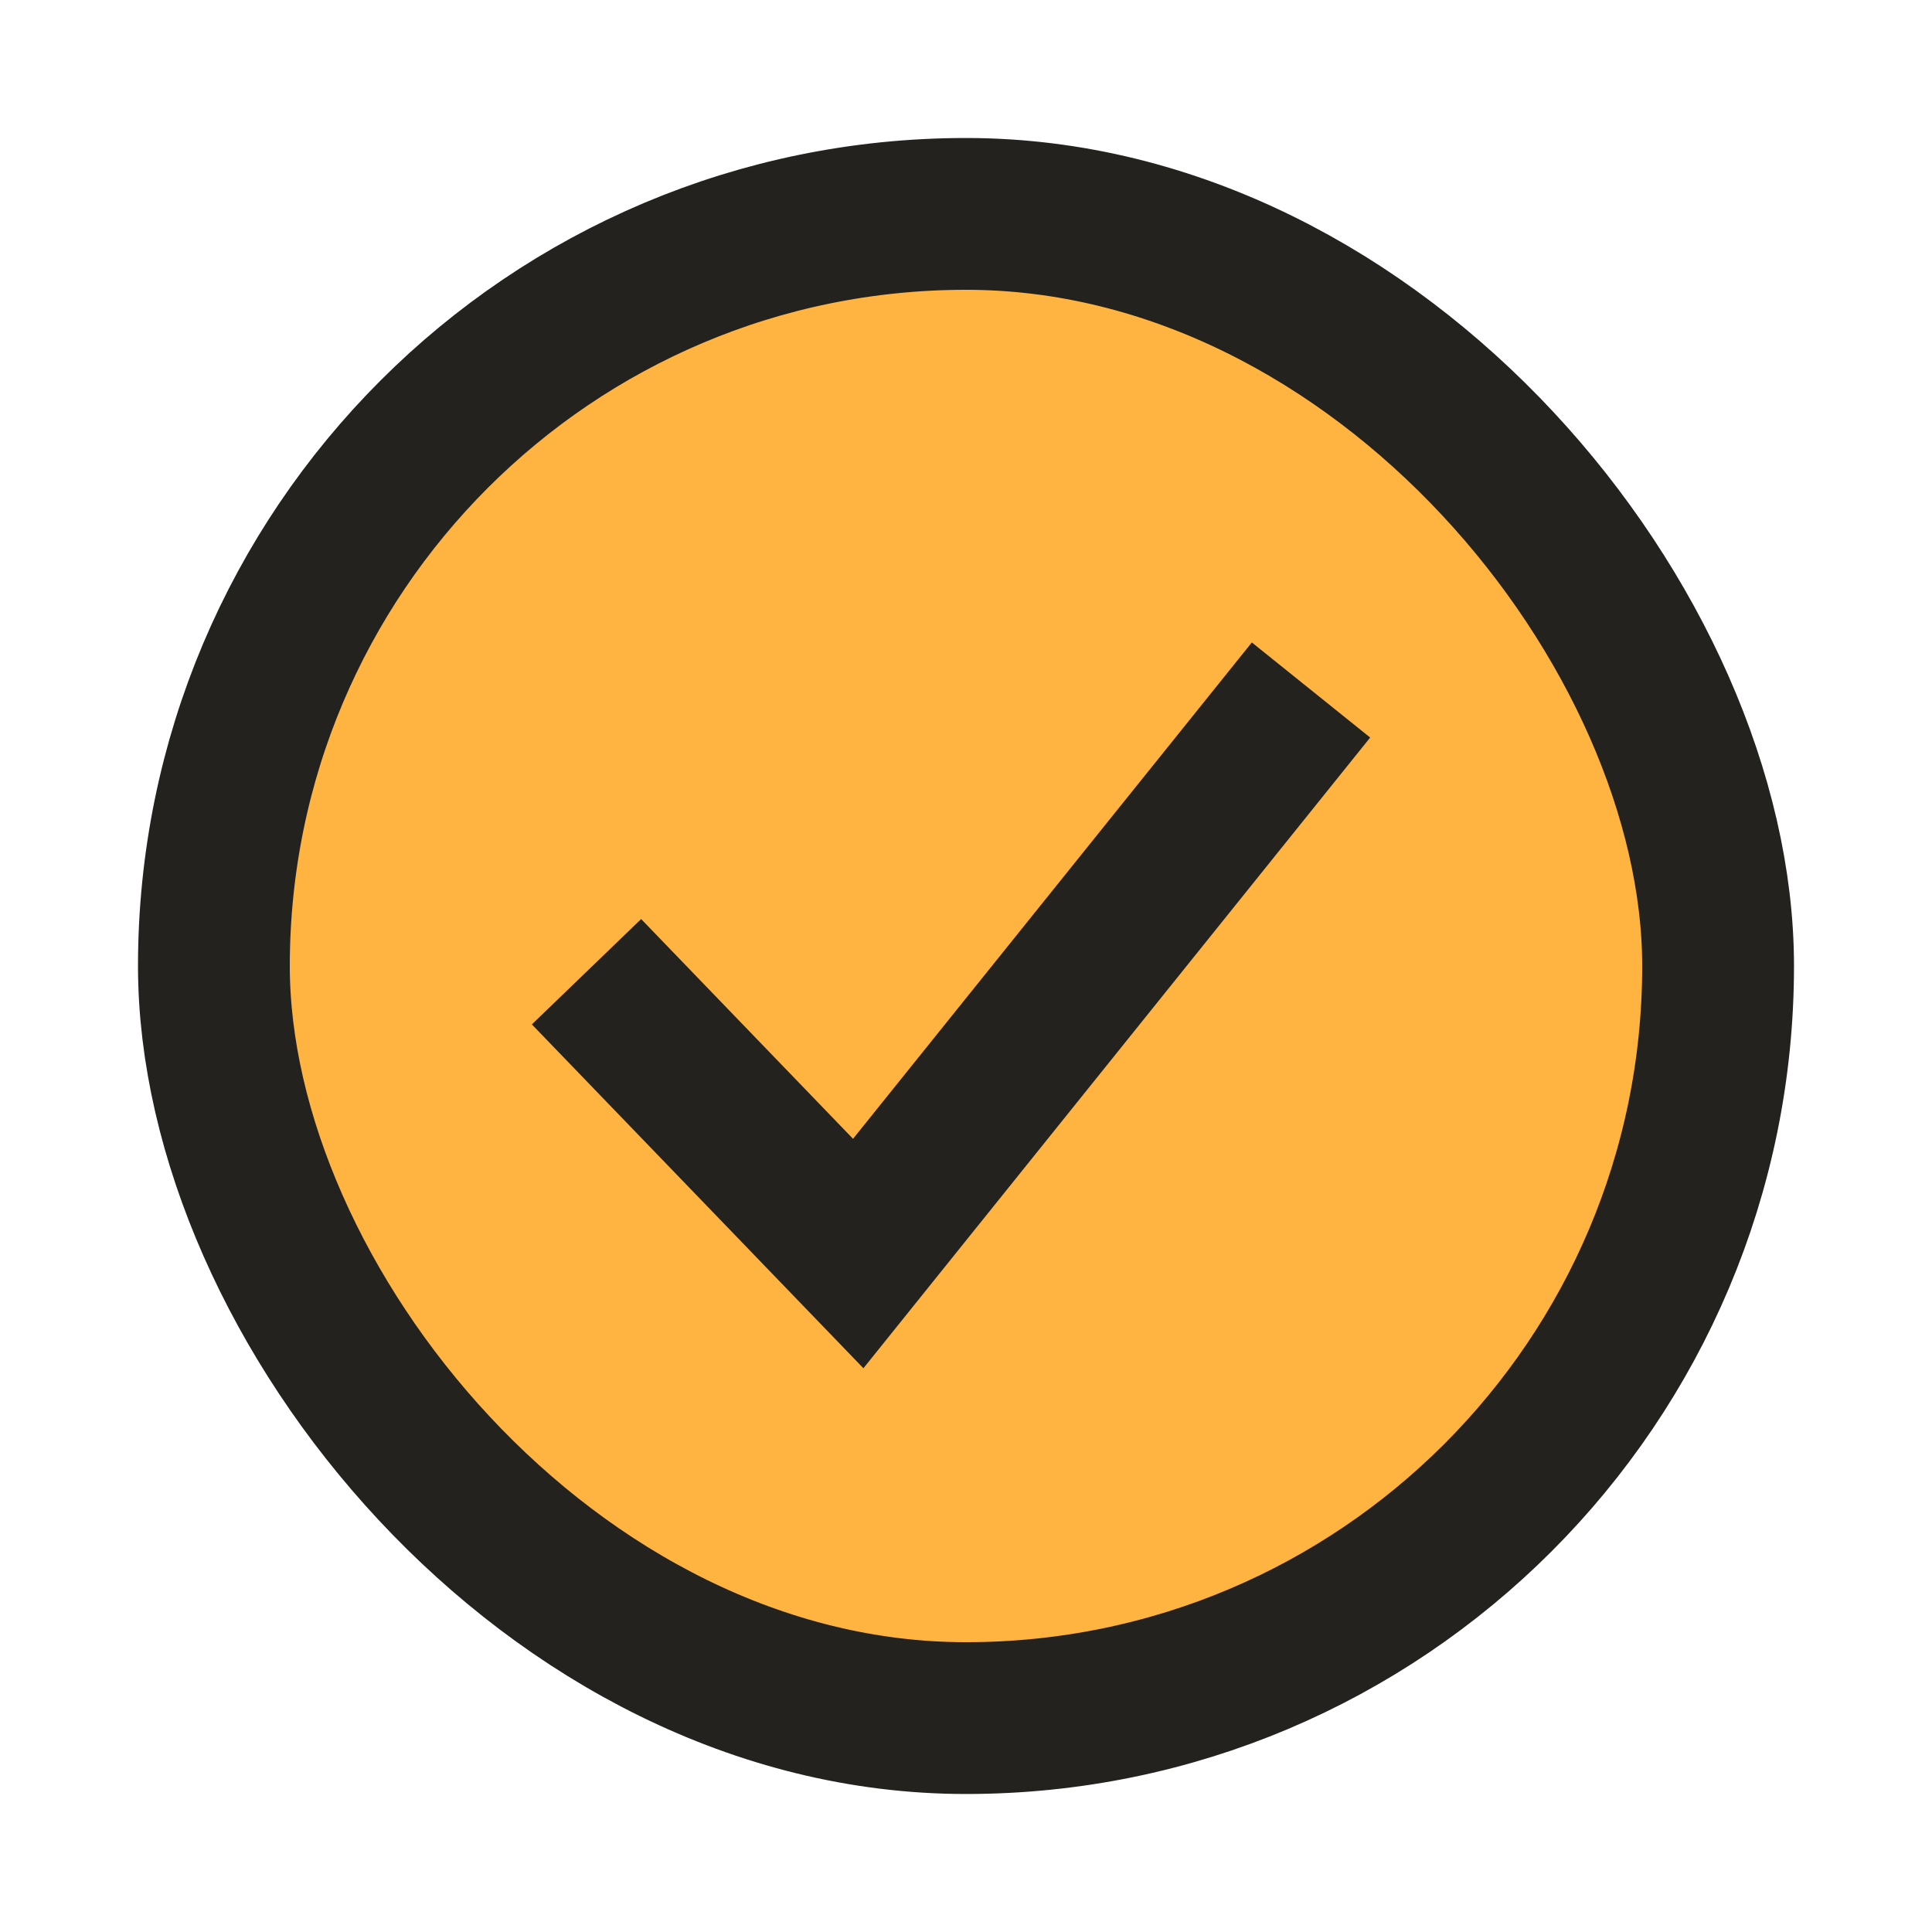 <svg width="28" height="28" viewBox="0 0 28 28" fill="none" xmlns="http://www.w3.org/2000/svg">
<rect x="3.1" y="3.1" width="21.8" height="21.8" rx="10.9" fill="#FFB442"/>
<path d="M8.5 14.083L12.438 18.167L19 10" stroke="#24221F" stroke-width="2.2"/>
<rect x="3.1" y="3.1" width="21.8" height="21.8" rx="10.9" stroke="#24221F" stroke-width="2.2"/>
</svg>
